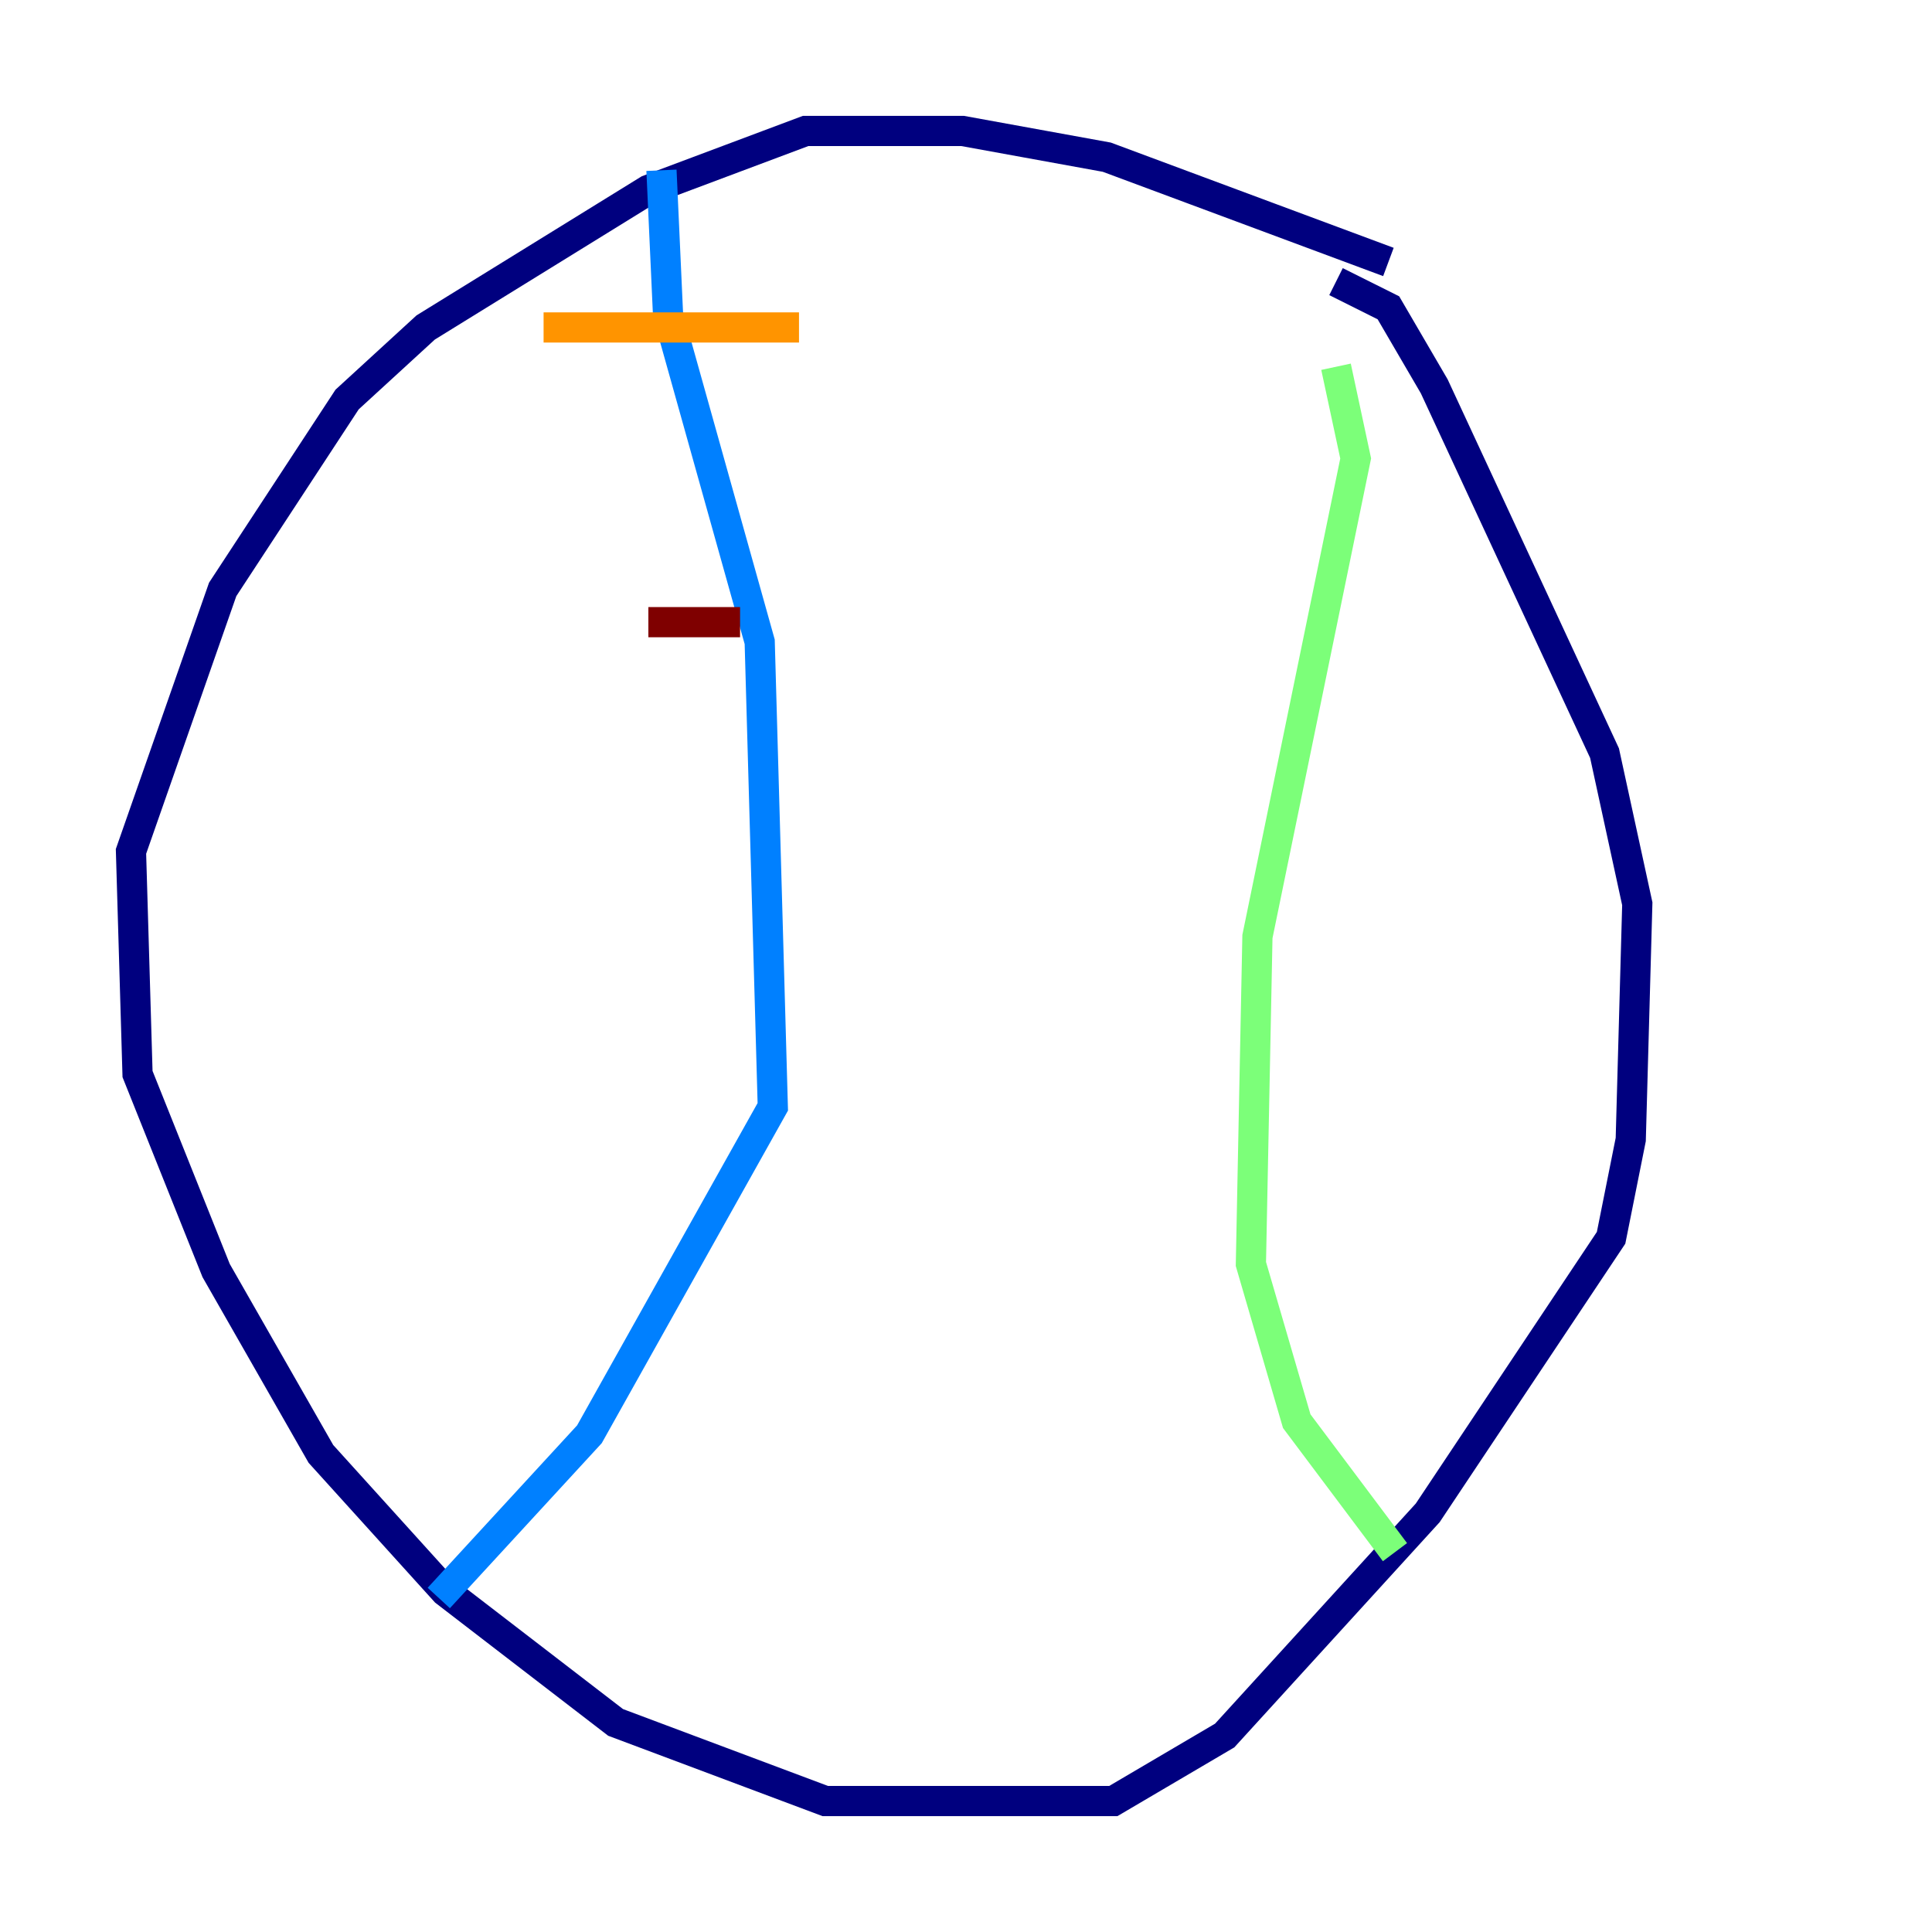 <?xml version="1.0" encoding="utf-8" ?>
<svg baseProfile="tiny" height="128" version="1.2" viewBox="0,0,128,128" width="128" xmlns="http://www.w3.org/2000/svg" xmlns:ev="http://www.w3.org/2001/xml-events" xmlns:xlink="http://www.w3.org/1999/xlink"><defs /><polyline fill="none" points="91.986,17.356 73.329,10.414 63.783,8.678 53.37,8.678 42.956,12.583 28.203,21.695 22.997,26.468 14.752,39.051 8.678,56.407 9.112,71.159 14.319,84.176 21.261,96.325 29.505,105.437 40.786,114.115 54.671,119.322 73.763,119.322 81.139,114.983 94.59,100.231 106.739,82.007 108.041,75.498 108.475,59.878 106.305,49.898 95.024,25.6 91.986,20.393 88.515,18.658" stroke="#00007f" stroke-width="2" /><polyline fill="none" points="43.824,11.281 44.258,20.827 50.332,42.522 51.2,73.329 39.051,95.024 29.071,105.871" stroke="#0080ff" stroke-width="2" /><polyline fill="none" points="88.515,24.298 89.817,30.373 83.308,62.047 82.875,83.742 85.912,94.156 92.42,102.834" stroke="#7cff79" stroke-width="2" /><polyline fill="none" points="36.014,21.695 52.936,21.695" stroke="#ff9400" stroke-width="2" /><polyline fill="none" points="42.956,41.22 49.031,41.22" stroke="#7f0000" stroke-width="2" /></svg>